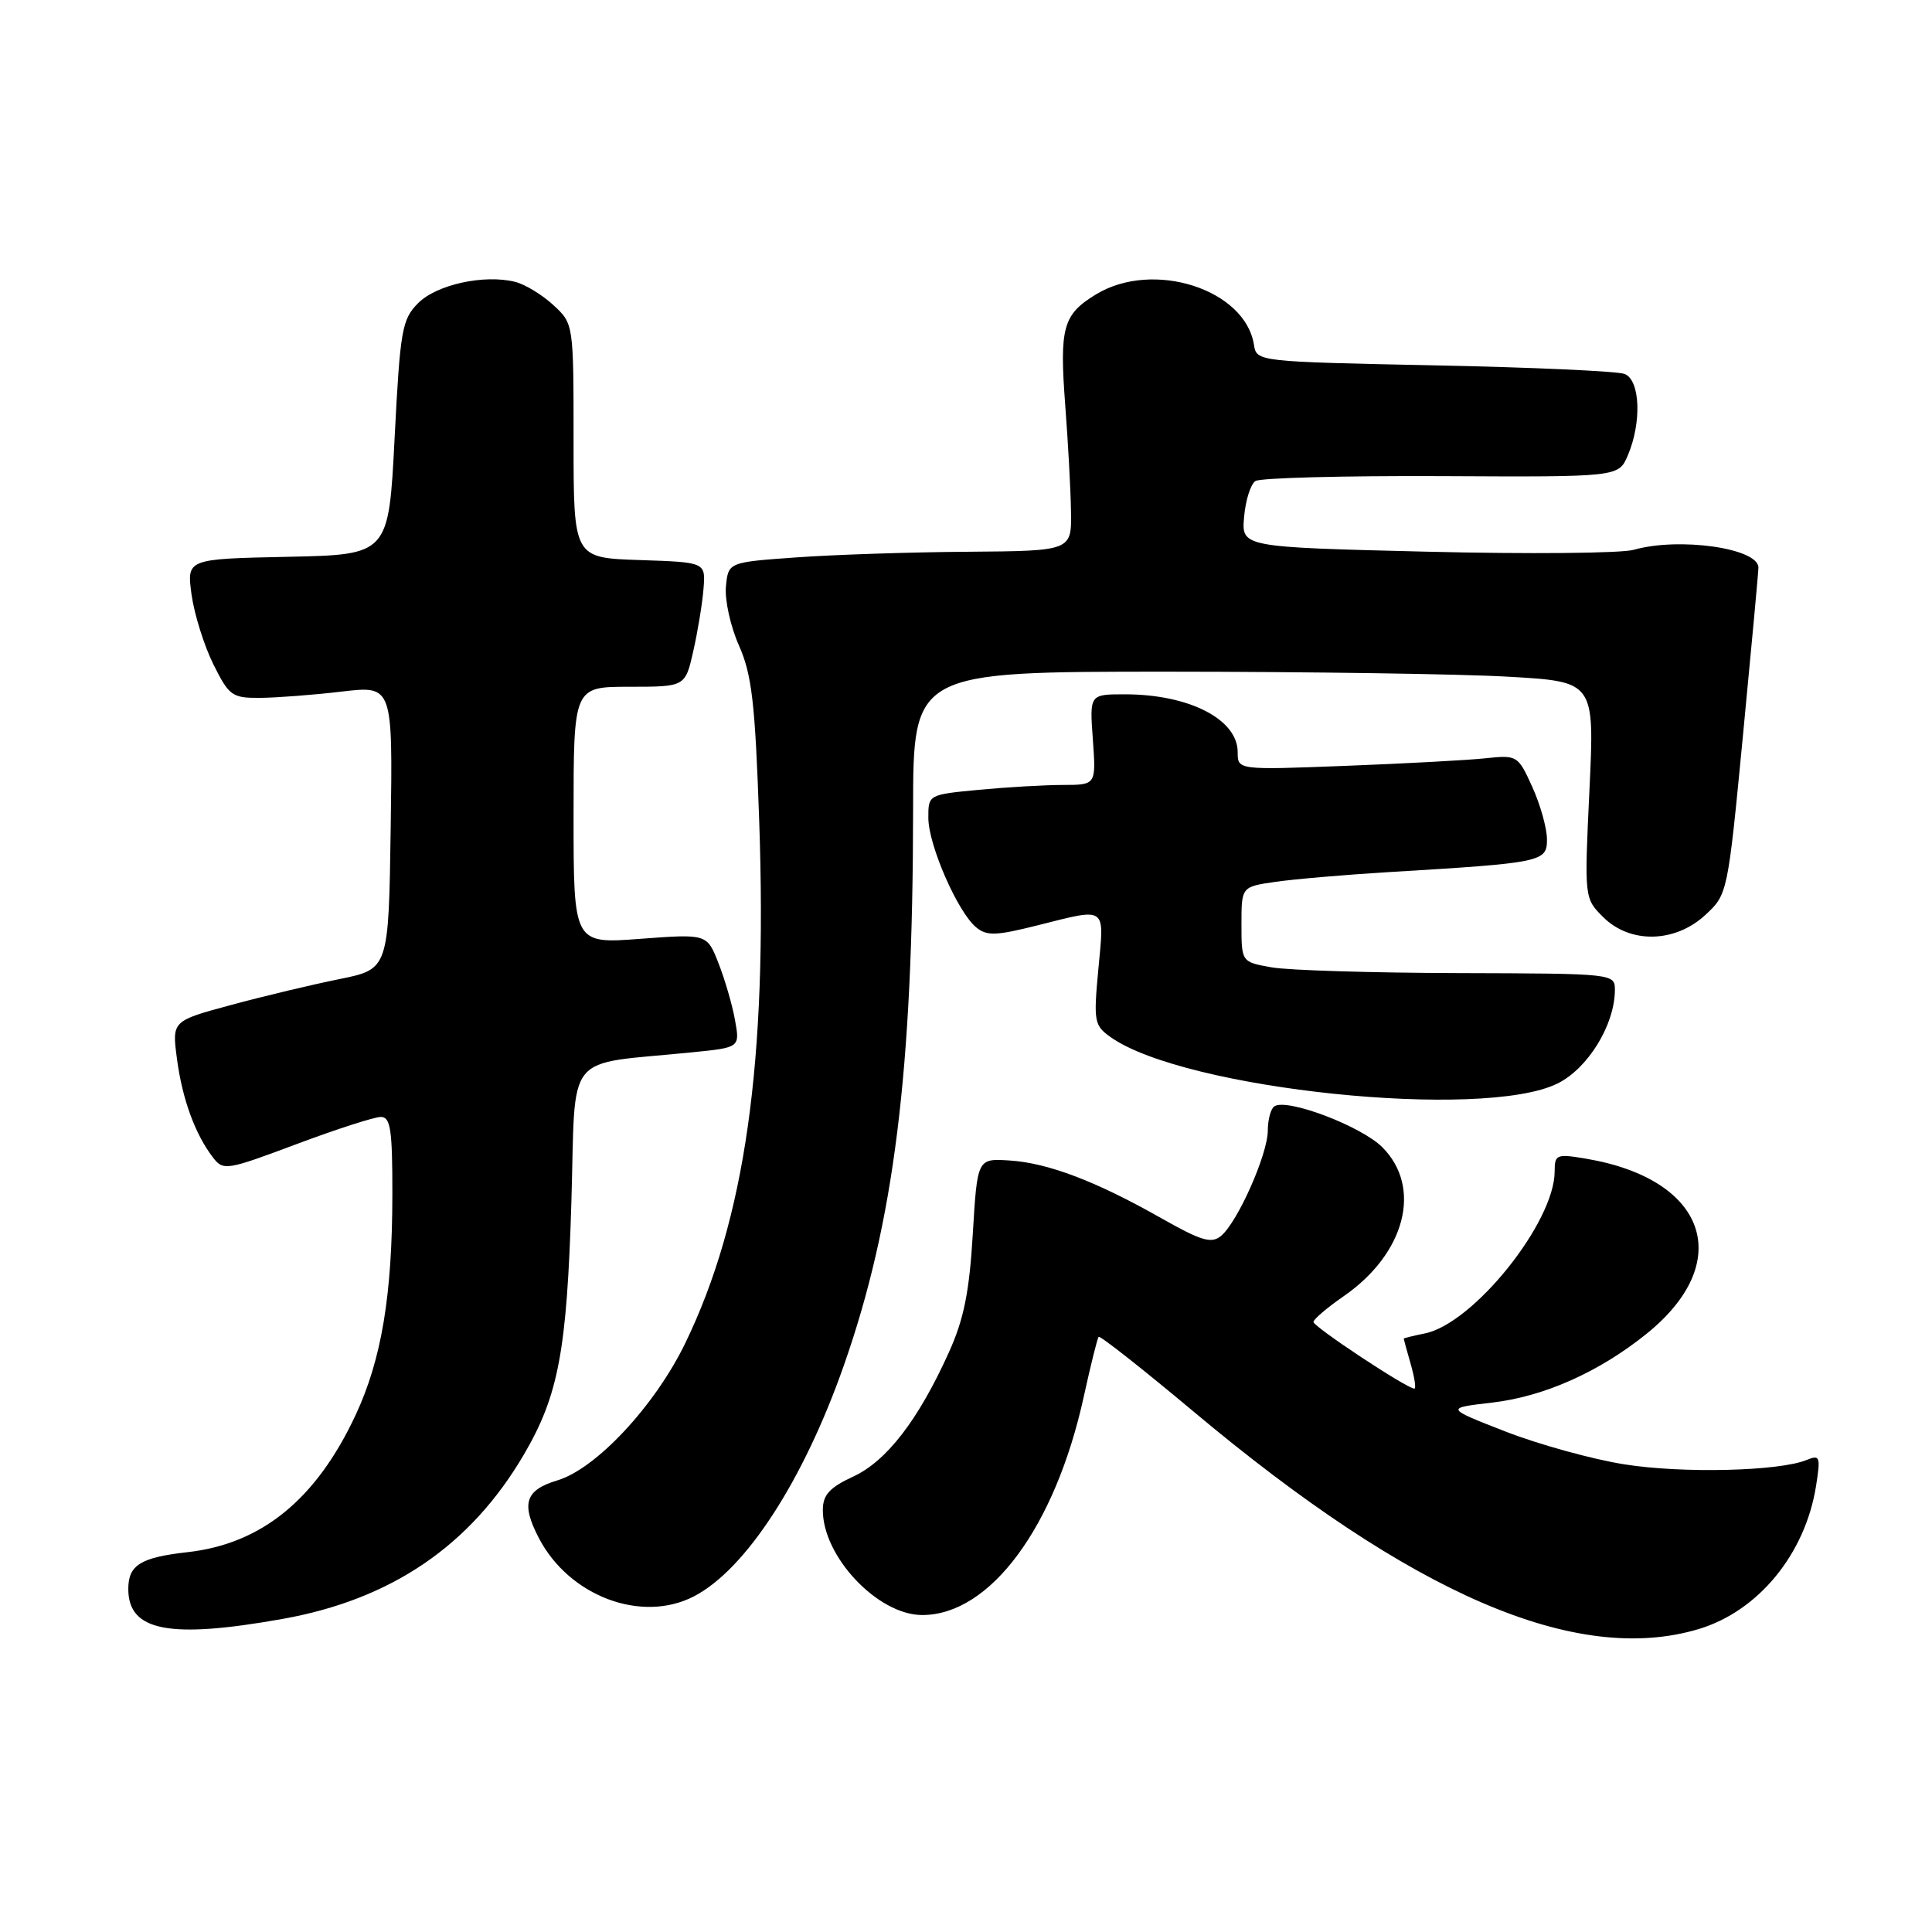 <?xml version="1.0" encoding="UTF-8" standalone="no"?>
<!DOCTYPE svg PUBLIC "-//W3C//DTD SVG 1.1//EN" "http://www.w3.org/Graphics/SVG/1.1/DTD/svg11.dtd" >
<svg xmlns="http://www.w3.org/2000/svg" xmlns:xlink="http://www.w3.org/1999/xlink" version="1.1" viewBox="0 0 256 256">
 <g >
 <path fill="currentColor"
d=" M 225.08 215.86 C 232.98 213.49 239.19 205.93 240.63 196.93 C 241.25 193.01 241.16 192.73 239.40 193.45 C 235.77 194.95 222.91 195.26 215.22 194.03 C 210.98 193.36 203.90 191.40 199.50 189.69 C 191.50 186.57 191.50 186.57 197.73 185.85 C 204.58 185.05 211.85 181.82 218.12 176.78 C 229.99 167.25 226.21 156.24 210.15 153.53 C 206.24 152.87 206.00 152.97 206.00 155.22 C 206.00 161.96 195.22 175.41 188.78 176.69 C 187.25 177.00 186.00 177.31 186.00 177.38 C 186.00 177.45 186.42 178.97 186.93 180.76 C 187.44 182.54 187.66 184.00 187.41 184.00 C 186.43 184.00 174.00 175.78 174.04 175.16 C 174.06 174.80 175.87 173.26 178.05 171.75 C 186.22 166.10 188.49 157.34 183.16 152.01 C 180.38 149.23 170.60 145.51 168.88 146.58 C 168.39 146.87 168.00 148.33 167.99 149.81 C 167.98 152.97 163.99 161.94 161.79 163.77 C 160.51 164.82 159.18 164.42 153.88 161.42 C 145.24 156.52 138.86 154.09 133.76 153.77 C 129.50 153.50 129.50 153.50 128.90 163.50 C 128.44 171.22 127.72 174.80 125.72 179.22 C 121.68 188.16 117.47 193.62 113.04 195.66 C 109.95 197.09 109.05 198.07 109.03 200.02 C 108.96 206.21 116.30 214.00 122.20 214.00 C 131.20 214.00 139.82 202.35 143.61 185.04 C 144.52 180.89 145.40 177.34 145.58 177.14 C 145.75 176.94 151.40 181.39 158.14 187.03 C 187.16 211.35 208.89 220.71 225.08 215.86 Z  M 37.42 214.52 C 51.85 211.95 62.34 204.81 69.41 192.75 C 74.00 184.92 75.11 179.00 75.71 159.33 C 76.33 138.90 74.49 141.18 91.78 139.43 C 98.05 138.80 98.05 138.80 97.39 135.15 C 97.03 133.14 96.04 129.75 95.20 127.62 C 93.68 123.74 93.68 123.74 84.84 124.40 C 76.00 125.07 76.00 125.07 76.00 108.04 C 76.00 91.00 76.00 91.00 83.40 91.00 C 90.80 91.00 90.80 91.00 91.87 86.25 C 92.46 83.64 93.07 79.92 93.22 78.00 C 93.50 74.50 93.50 74.50 84.75 74.21 C 76.00 73.92 76.00 73.92 76.00 58.41 C 76.00 42.90 76.00 42.90 73.33 40.43 C 71.86 39.07 69.58 37.68 68.27 37.35 C 64.16 36.32 57.83 37.71 55.39 40.18 C 53.27 42.32 53.02 43.72 52.29 58.00 C 51.50 73.50 51.50 73.50 38.12 73.78 C 24.74 74.06 24.74 74.06 25.38 78.78 C 25.74 81.38 27.04 85.53 28.26 88.00 C 30.36 92.22 30.75 92.50 34.50 92.47 C 36.70 92.45 41.55 92.08 45.27 91.64 C 52.04 90.84 52.04 90.84 51.77 109.62 C 51.50 128.41 51.50 128.41 45.00 129.73 C 41.42 130.45 34.96 131.99 30.64 133.16 C 22.78 135.28 22.78 135.28 23.45 140.31 C 24.15 145.62 25.85 150.28 28.21 153.36 C 29.58 155.15 29.99 155.09 39.27 151.61 C 44.58 149.62 49.61 148.00 50.46 148.00 C 51.75 148.00 52.00 149.67 51.99 158.25 C 51.98 171.60 50.57 180.10 47.12 187.50 C 41.91 198.66 34.68 204.57 24.85 205.67 C 18.62 206.37 17.00 207.38 17.00 210.55 C 17.00 216.14 22.43 217.19 37.42 214.52 Z  M 91.94 211.53 C 98.81 207.98 106.45 196.21 111.81 180.94 C 118.48 161.92 120.97 141.88 120.99 107.25 C 121.00 89.00 121.00 89.00 154.75 89.00 C 173.31 89.01 193.63 89.30 199.89 89.67 C 211.29 90.32 211.29 90.32 210.61 104.67 C 209.93 119.02 209.93 119.02 212.42 121.51 C 215.98 125.07 221.93 124.96 225.95 121.25 C 228.92 118.51 228.93 118.44 230.96 97.36 C 232.08 85.73 233.00 75.76 233.00 75.21 C 233.00 72.64 222.50 71.14 216.49 72.85 C 214.85 73.32 202.48 73.43 189.00 73.10 C 164.50 72.50 164.50 72.50 164.85 68.50 C 165.04 66.30 165.71 64.16 166.35 63.74 C 166.98 63.32 178.07 63.03 190.99 63.09 C 214.47 63.21 214.47 63.21 215.69 60.35 C 217.56 55.98 217.34 50.34 215.26 49.55 C 214.31 49.18 202.94 48.67 190.01 48.41 C 166.68 47.93 166.50 47.91 166.16 45.71 C 165.02 38.32 152.78 34.40 145.22 39.01 C 140.84 41.68 140.37 43.38 141.15 53.71 C 141.52 58.55 141.87 64.86 141.91 67.75 C 142.00 73.00 142.00 73.00 128.25 73.11 C 120.69 73.16 110.45 73.50 105.50 73.86 C 96.50 74.50 96.50 74.50 96.19 77.72 C 96.02 79.49 96.79 83.01 97.92 85.54 C 99.63 89.41 100.06 93.13 100.60 108.82 C 101.70 140.77 98.74 161.61 90.79 178.00 C 86.77 186.28 78.99 194.62 73.85 196.16 C 69.59 197.44 69.02 199.22 71.40 203.80 C 75.41 211.50 85.00 215.12 91.94 211.53 Z  M 206.38 143.57 C 210.40 141.58 213.93 135.85 213.98 131.25 C 214.00 129.00 214.00 129.00 193.25 128.94 C 181.84 128.91 170.70 128.57 168.50 128.18 C 164.50 127.47 164.50 127.47 164.50 122.48 C 164.50 117.50 164.50 117.50 169.00 116.85 C 171.47 116.49 178.22 115.91 184.00 115.56 C 204.46 114.33 205.00 114.21 204.98 111.18 C 204.97 109.71 204.09 106.59 203.03 104.26 C 201.14 100.09 201.04 100.03 196.80 100.48 C 194.44 100.73 186.09 101.18 178.25 101.48 C 164.00 102.03 164.00 102.03 164.00 99.67 C 164.00 95.30 157.55 92.00 149.04 92.00 C 144.37 92.00 144.37 92.00 144.81 98.00 C 145.24 104.00 145.24 104.00 140.87 104.01 C 138.47 104.01 133.46 104.30 129.75 104.65 C 123.00 105.29 123.00 105.29 123.01 108.39 C 123.02 111.98 126.90 120.86 129.34 122.87 C 130.75 124.04 131.96 124.00 137.45 122.62 C 146.78 120.28 146.33 119.96 145.54 128.39 C 144.89 135.38 144.98 135.87 147.17 137.43 C 156.97 144.36 196.50 148.46 206.38 143.57 Z "/>
</g>
</svg>